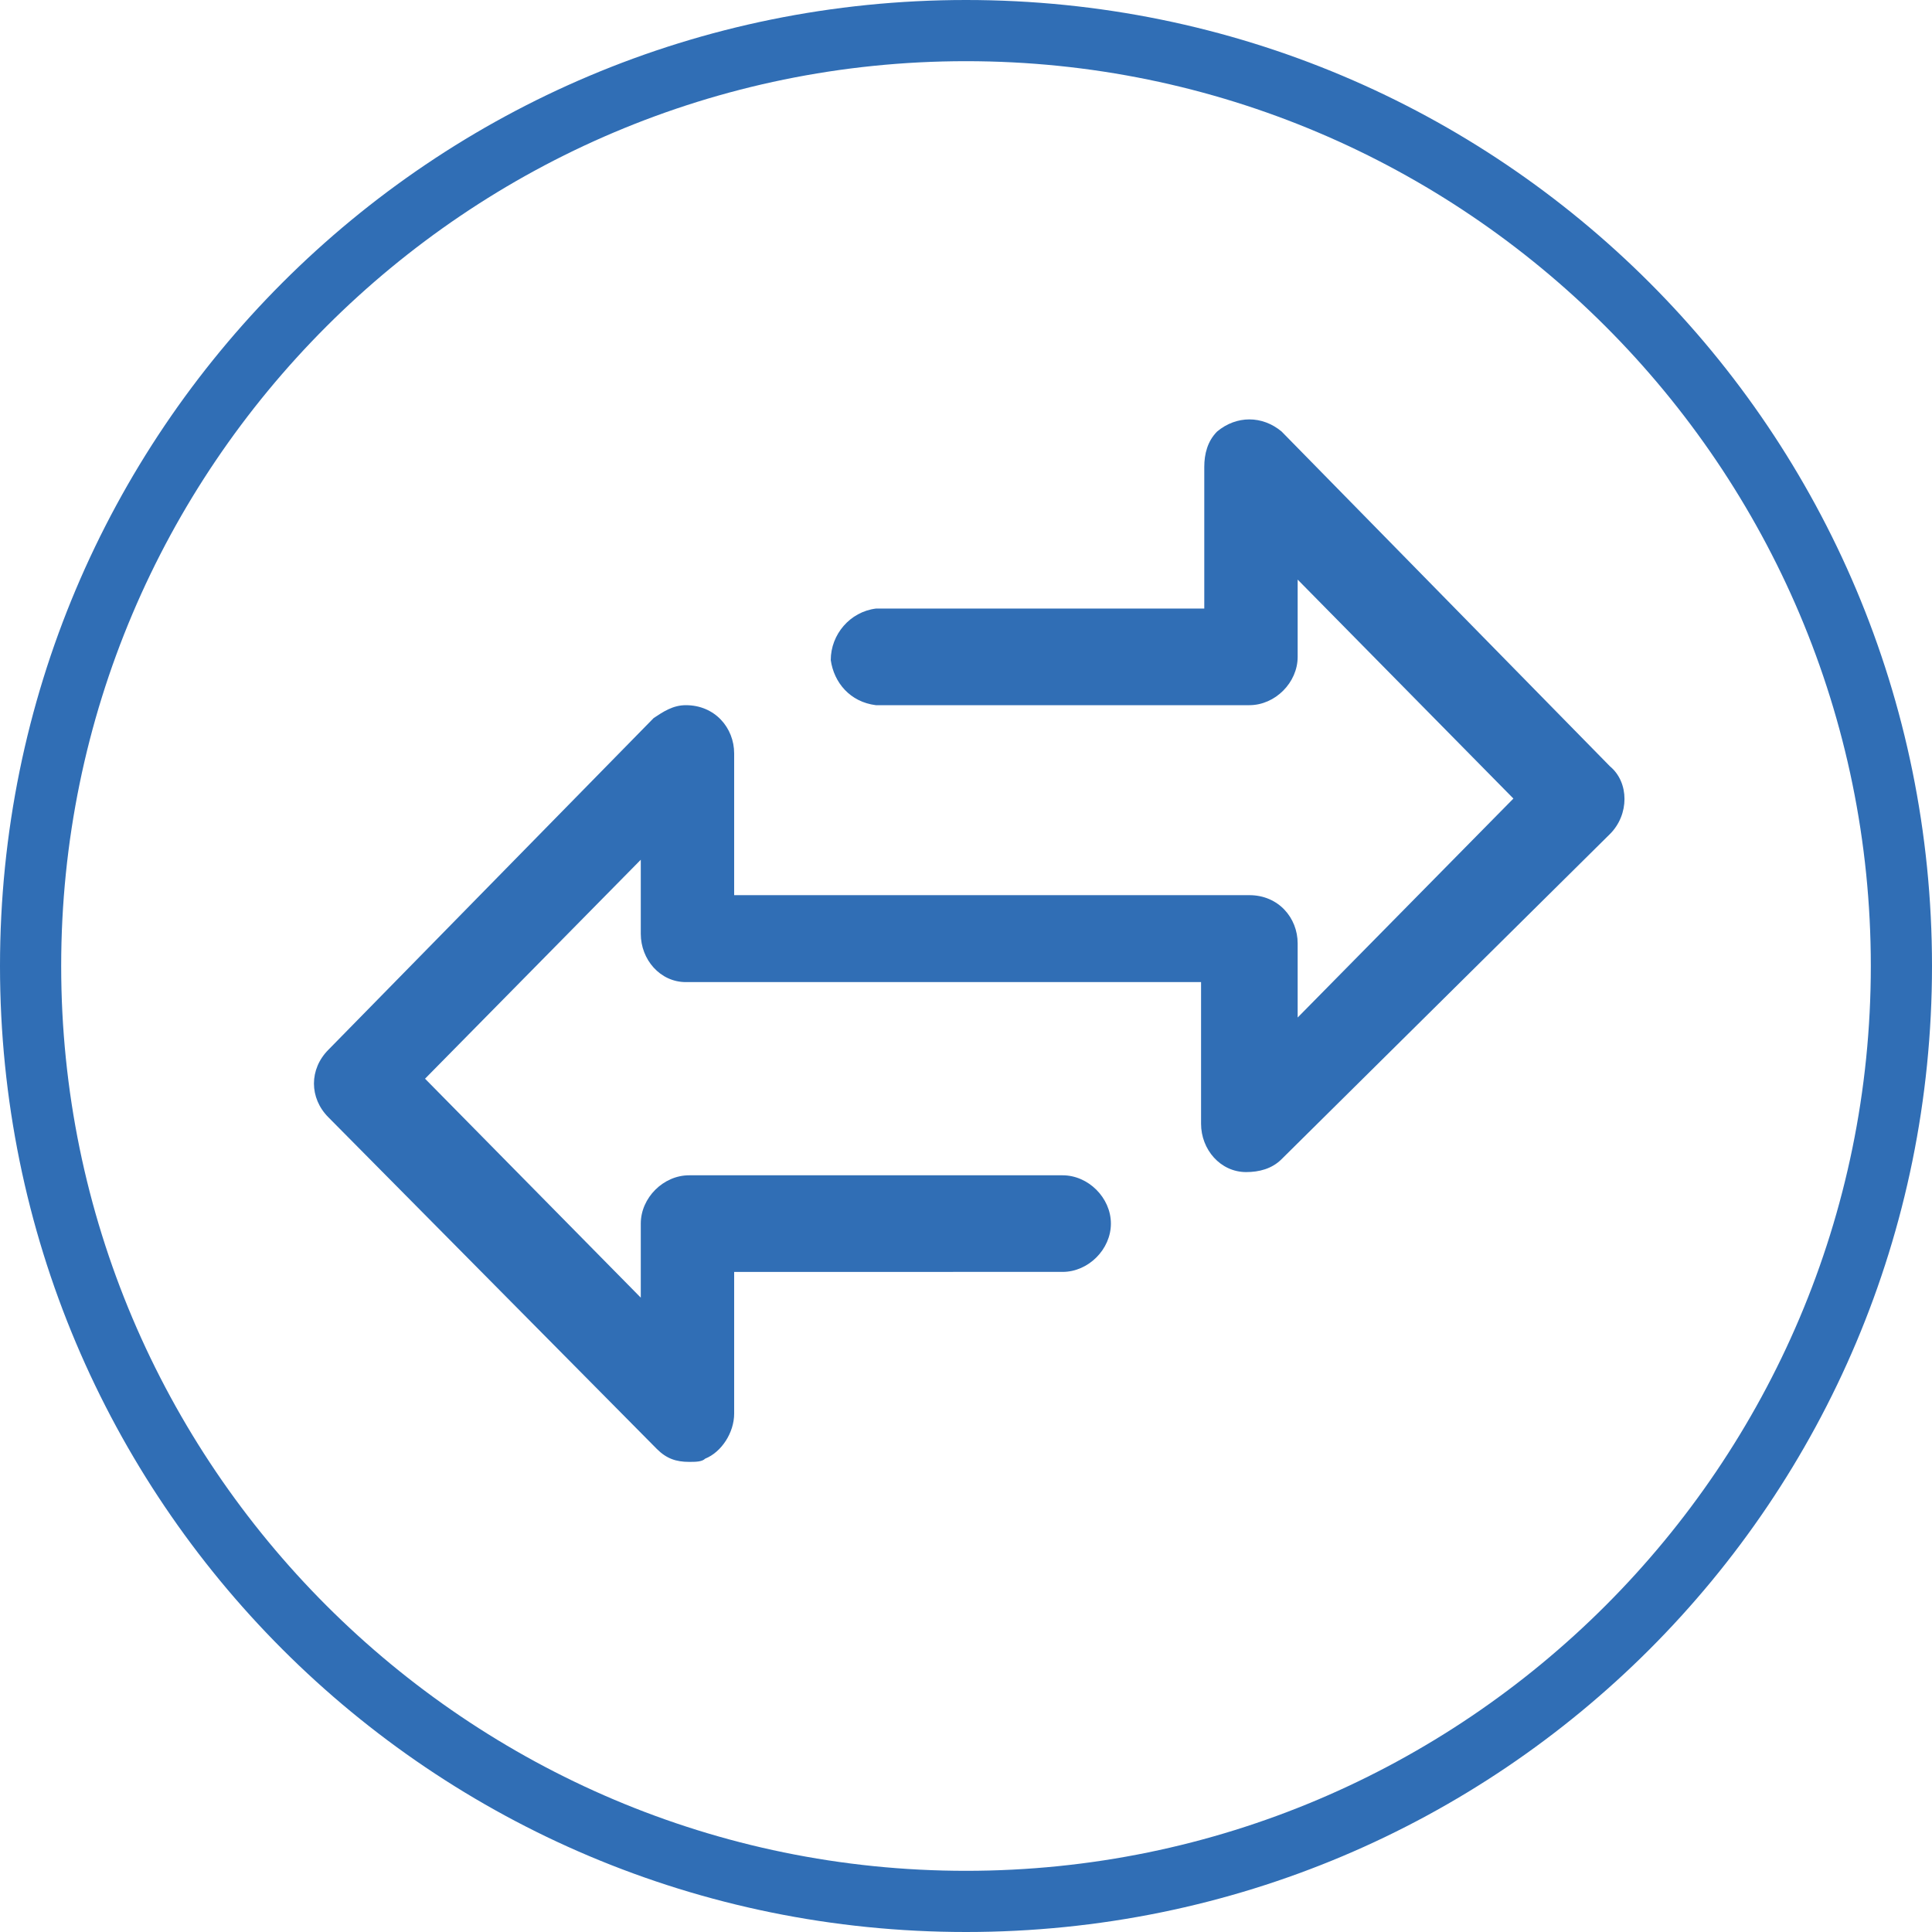 <?xml version="1.0" encoding="utf-8"?>
<!-- Generator: Adobe Illustrator 23.1.1, SVG Export Plug-In . SVG Version: 6.00 Build 0)  -->
<svg version="1.1" id="Layer_1" xmlns="http://www.w3.org/2000/svg" xmlns:xlink="http://www.w3.org/1999/xlink" x="0px" y="0px"
	 viewBox="0 0 60 60" style="enable-background:new 0 0 60 60;" xml:space="preserve">
<style type="text/css">
	.st0{fill:#306EB5;}
</style>
<title>icon-transactions-green-16h-proximax-sirius-wallet</title>
<path class="st0" d="M30,0C13.4,0,0,13.4,0,30s13.4,30,30,30s30-13.4,30-30S46.6,0,30,0z M30,58.1C14.5,58.1,1.9,45.5,1.9,30
	S14.5,1.9,30,1.9c15.5,0,28.1,12.6,28.1,28.1C58.1,45.5,45.5,58.1,30,58.1z"/>
<path class="st0" d="M50,23.8L39.8,13.4c-0.6-0.5-1.4-0.5-2,0c-0.3,0.3-0.4,0.7-0.4,1.1v4.4H27.2c-0.8,0.1-1.4,0.8-1.4,1.6
	c0.1,0.7,0.6,1.3,1.4,1.4h11.6c0.8,0,1.5-0.7,1.5-1.5c0,0,0,0,0,0V18l6.7,6.8l-6.7,6.8v-2.3c0-0.8-0.6-1.5-1.5-1.5h-16v-4.4
	c0-0.8-0.6-1.5-1.5-1.5c-0.4,0-0.7,0.2-1,0.4L10.2,32.6c-0.6,0.6-0.6,1.5,0,2.1l10.2,10.3c0.3,0.3,0.6,0.4,1,0.4
	c0.2,0,0.4,0,0.5-0.1c0.5-0.2,0.9-0.8,0.9-1.4v-4.4H33c0.8,0,1.5-0.7,1.5-1.5s-0.7-1.5-1.5-1.5H21.4c-0.8,0-1.5,0.7-1.5,1.5
	c0,0,0,0,0,0v2.3l-6.7-6.8l6.7-6.8v2.3c0,0.8,0.6,1.5,1.4,1.5c0,0,0,0,0,0h16v4.4c0,0.8,0.6,1.5,1.4,1.5c0.4,0,0.8-0.1,1.1-0.4
	L50,25.9C50.6,25.3,50.6,24.3,50,23.8z"/>
</svg>
